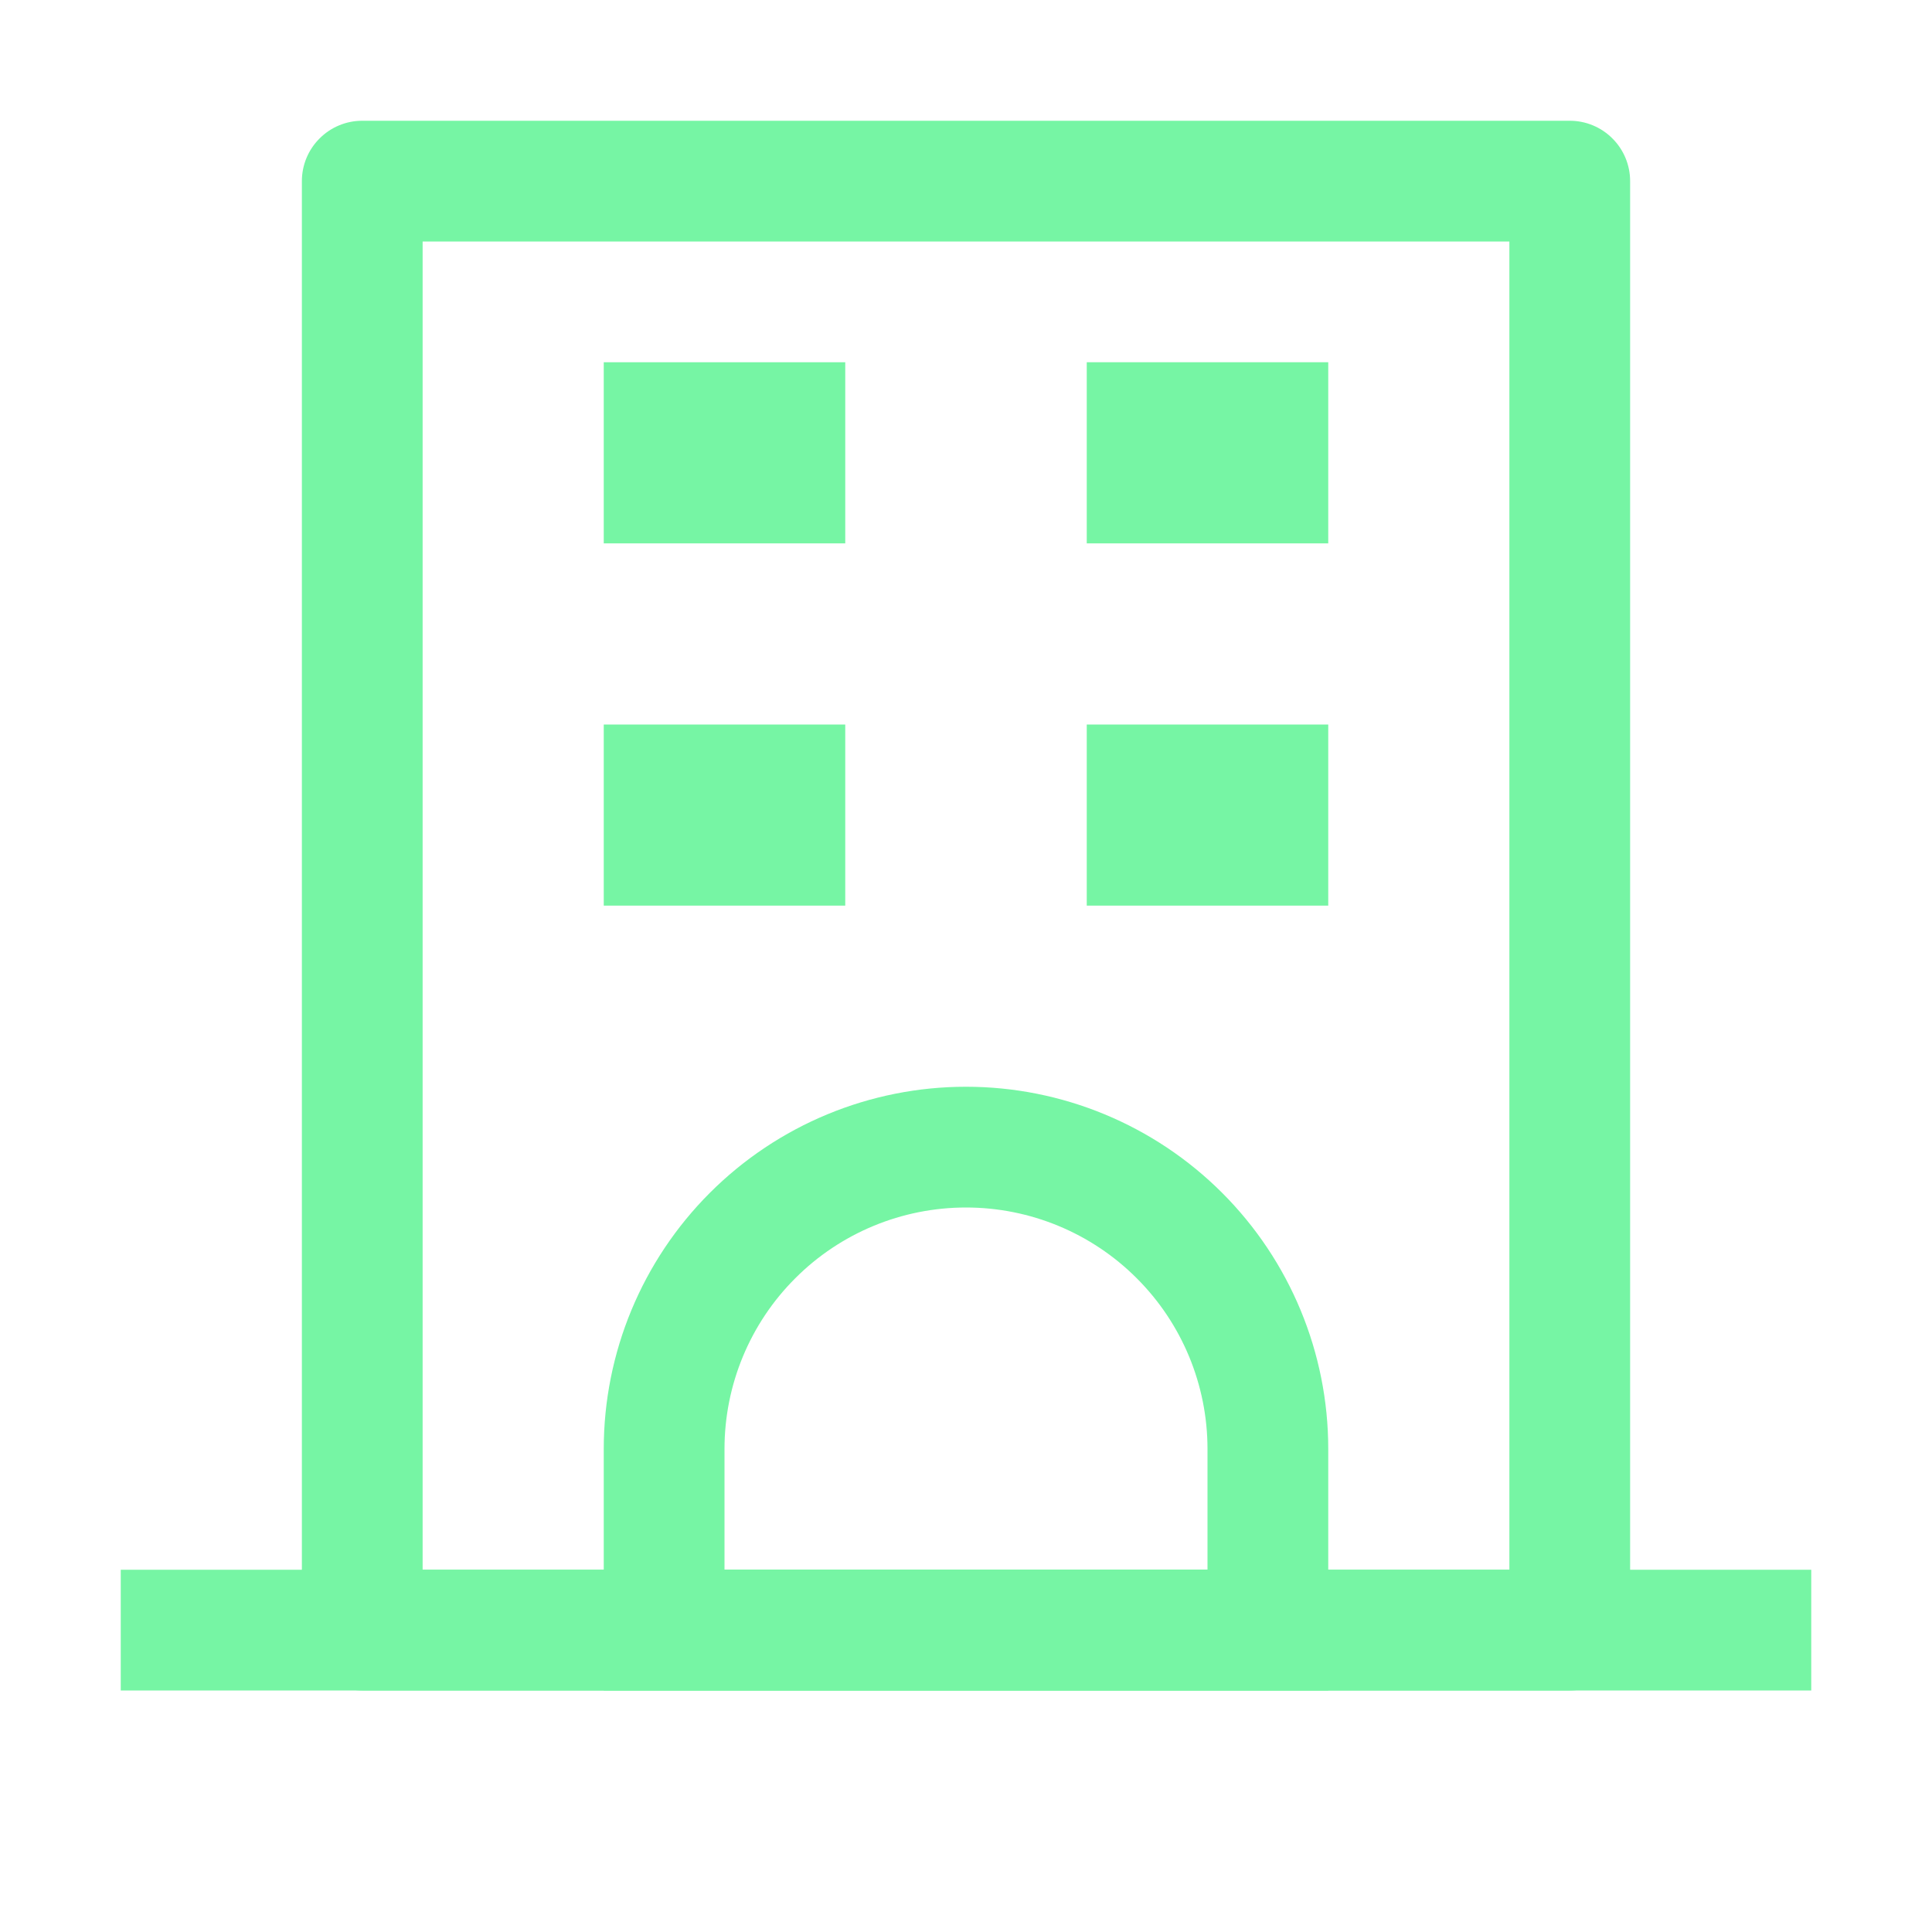 <svg width="24" height="24" viewBox="0 0 24 24" fill="none" xmlns="http://www.w3.org/2000/svg">
<path d="M5.25 3V19.5H18.75V3H5.25ZM4.5 1.5H19.5C19.699 1.5 19.89 1.579 20.03 1.72C20.171 1.86 20.25 2.051 20.25 2.25V20.25C20.25 20.449 20.171 20.64 20.03 20.78C19.89 20.921 19.699 21 19.5 21H4.5C4.301 21 4.11 20.921 3.97 20.78C3.829 20.64 3.75 20.449 3.75 20.25V2.25C3.75 2.051 3.829 1.86 3.97 1.72C4.11 1.579 4.301 1.5 4.5 1.5Z" fill="#76F5A4"/>
<path d="M1.5 19.5H22.5V21H1.5V19.5ZM7.5 4.5H10.5V6.75H7.5V4.5Z" fill="#76F5A4"/>
<path d="M9 19.5H15V18C15 17.204 14.684 16.441 14.121 15.879C13.559 15.316 12.796 15 12 15C11.204 15 10.441 15.316 9.879 15.879C9.316 16.441 9 17.204 9 18V19.5ZM12 13.5C13.194 13.5 14.338 13.974 15.182 14.818C16.026 15.662 16.5 16.806 16.5 18V21H7.5V18C7.5 16.806 7.974 15.662 8.818 14.818C9.662 13.974 10.806 13.5 12 13.5ZM7.5 9H10.5V11.25H7.5V9ZM13.5 4.5H16.5V6.75H13.5V4.5ZM13.5 9H16.5V11.25H13.5V9Z" fill="#76F5A4"/>
</svg>
